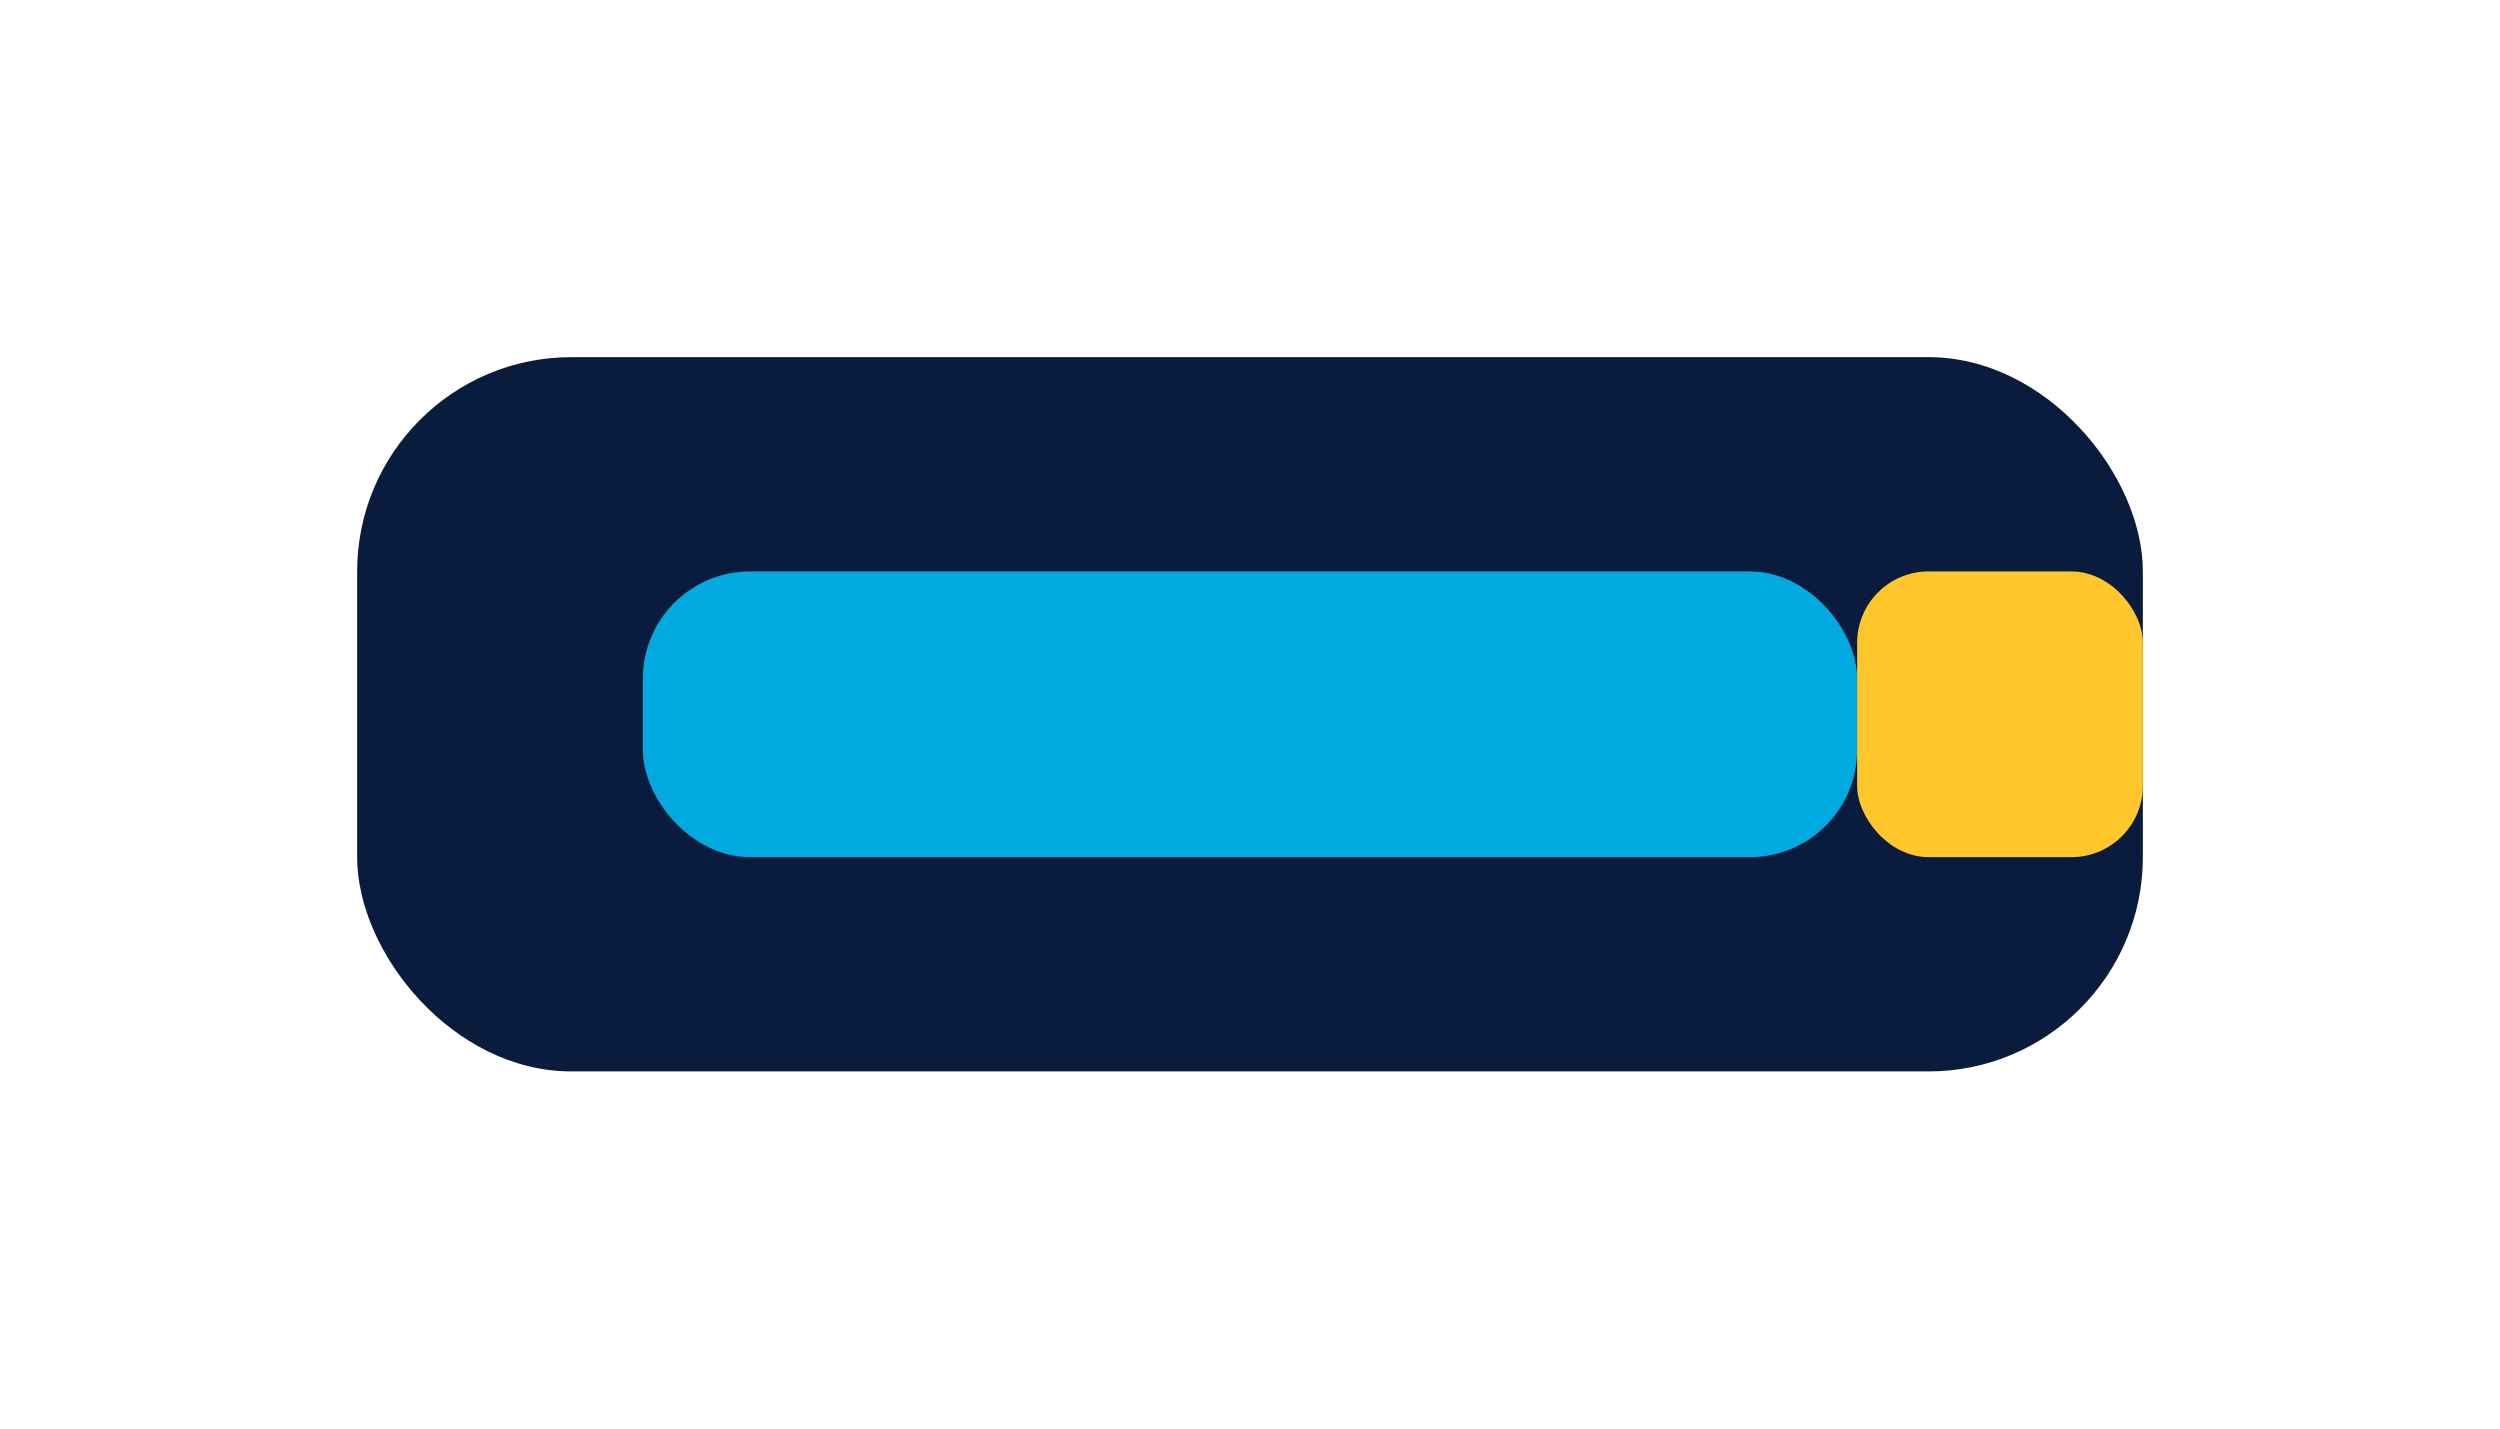 <svg width="70" height="40" viewBox="0 0 70 40" xmlns="http://www.w3.org/2000/svg">
  <rect x="10" y="10" width="50" height="20" rx="6" fill="#0A1C3D"/>
  <rect x="18" y="16" width="34" height="8" rx="3" fill="#00A9E0"/>
  <rect x="52" y="16" width="8" height="8" rx="2" fill="#FFC72C"/>
</svg> 